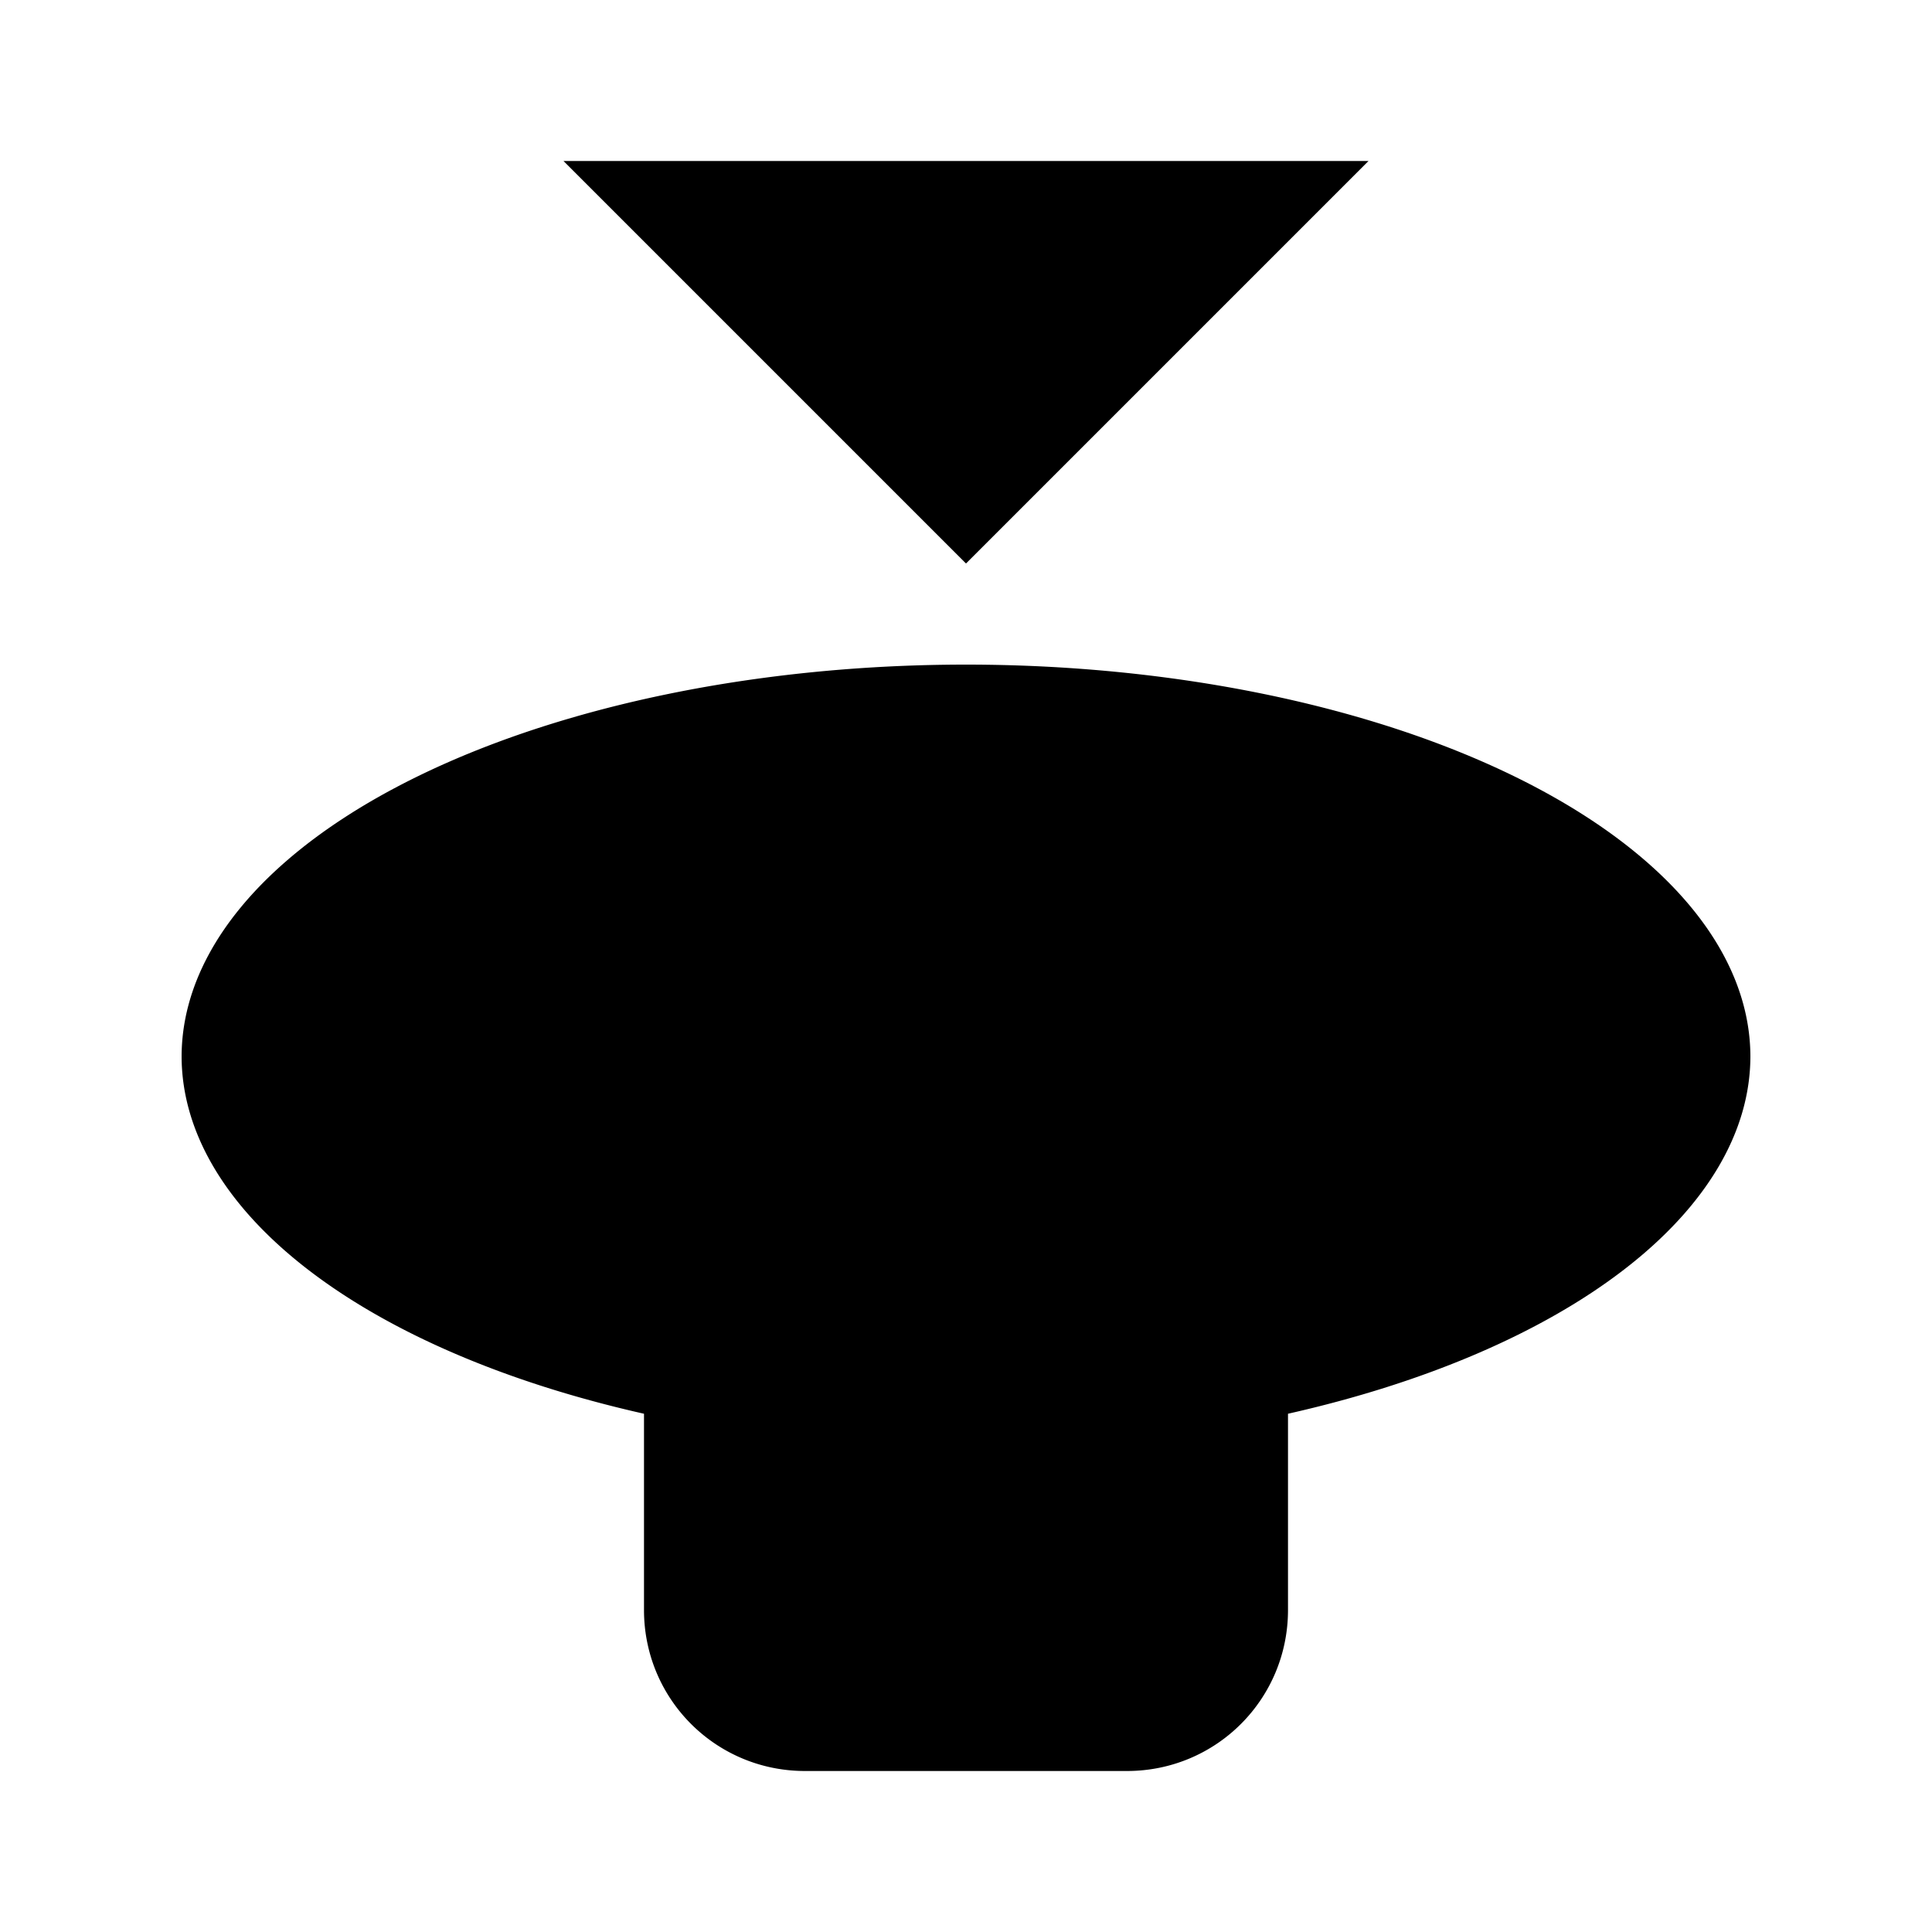 <svg width="24" height="24" xmlns="http://www.w3.org/2000/svg"><path d="m7 2 5 5 5-5H7zm5 6.256a9.744 4.872 0 0 0-9.744 4.871A9.744 4.872 0 0 0 8 17.562V20c0 1.108.892 2 2 2h4c1.108 0 2-.892 2-2v-2.438a9.744 4.872 0 0 0 5.744-4.435A9.744 4.872 0 0 0 12 8.256z"/></svg>
